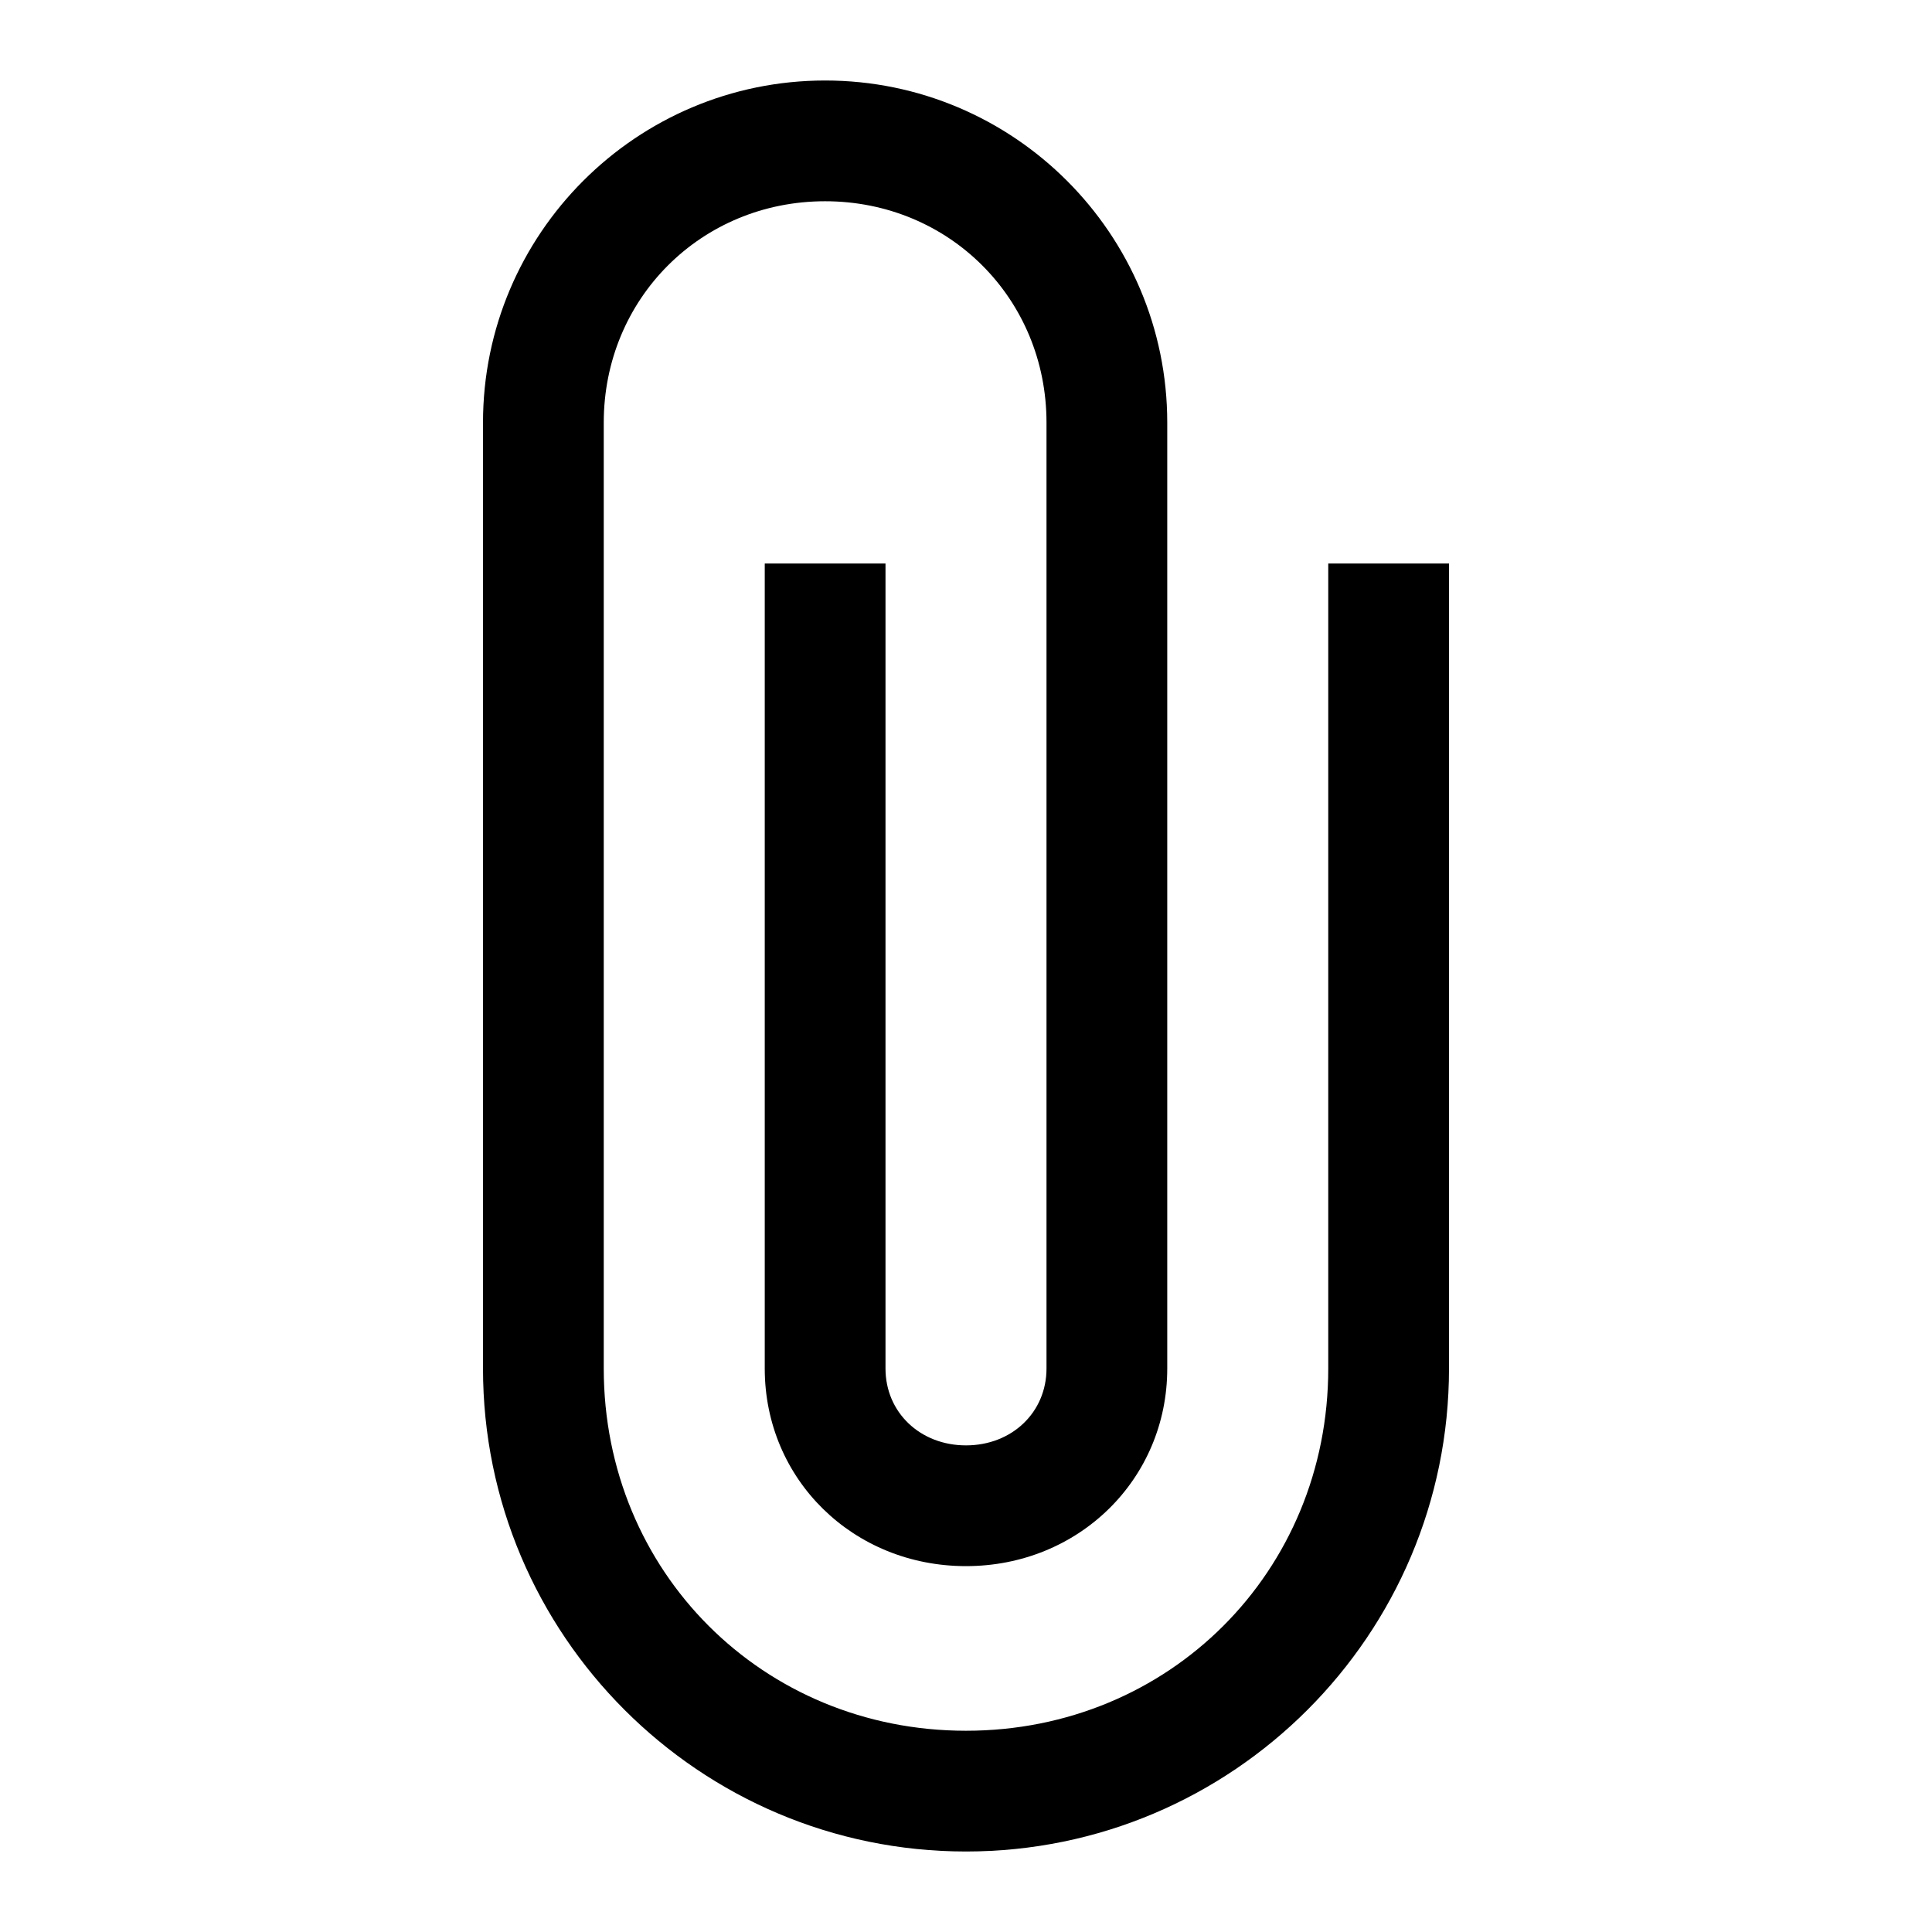 <svg width="24" height="24" viewBox="0 0 24 24" fill="none" xmlns="http://www.w3.org/2000/svg">
<g clip-path="url(#clip0_2459_6219)">
<path d="M16.5 7V17C16.5 19.525 14.525 21.5 12 21.5C9.475 21.5 7.5 19.525 7.5 17V5.25C7.5 3.71 8.71 2.5 10.25 2.5C11.79 2.5 13 3.71 13 5.25V17C13 17.545 12.57 17.955 12 17.955C11.43 17.955 11 17.545 11 17V7H9.5V17C9.5 18.38 10.6 19.455 12 19.455C13.4 19.455 14.5 18.375 14.5 17V5.25C14.5 2.905 12.595 1 10.25 1C7.905 1 6 2.905 6 5.25V17C6 20.31 8.69 23 12 23C15.31 23 18 20.31 18 17V7H16.5Z" fill="black"/>
</g>
<defs>
<clipPath id="clip0_2459_6219">
<rect width="24" height="24" fill="white"/>
</clipPath>
</defs>
</svg>
